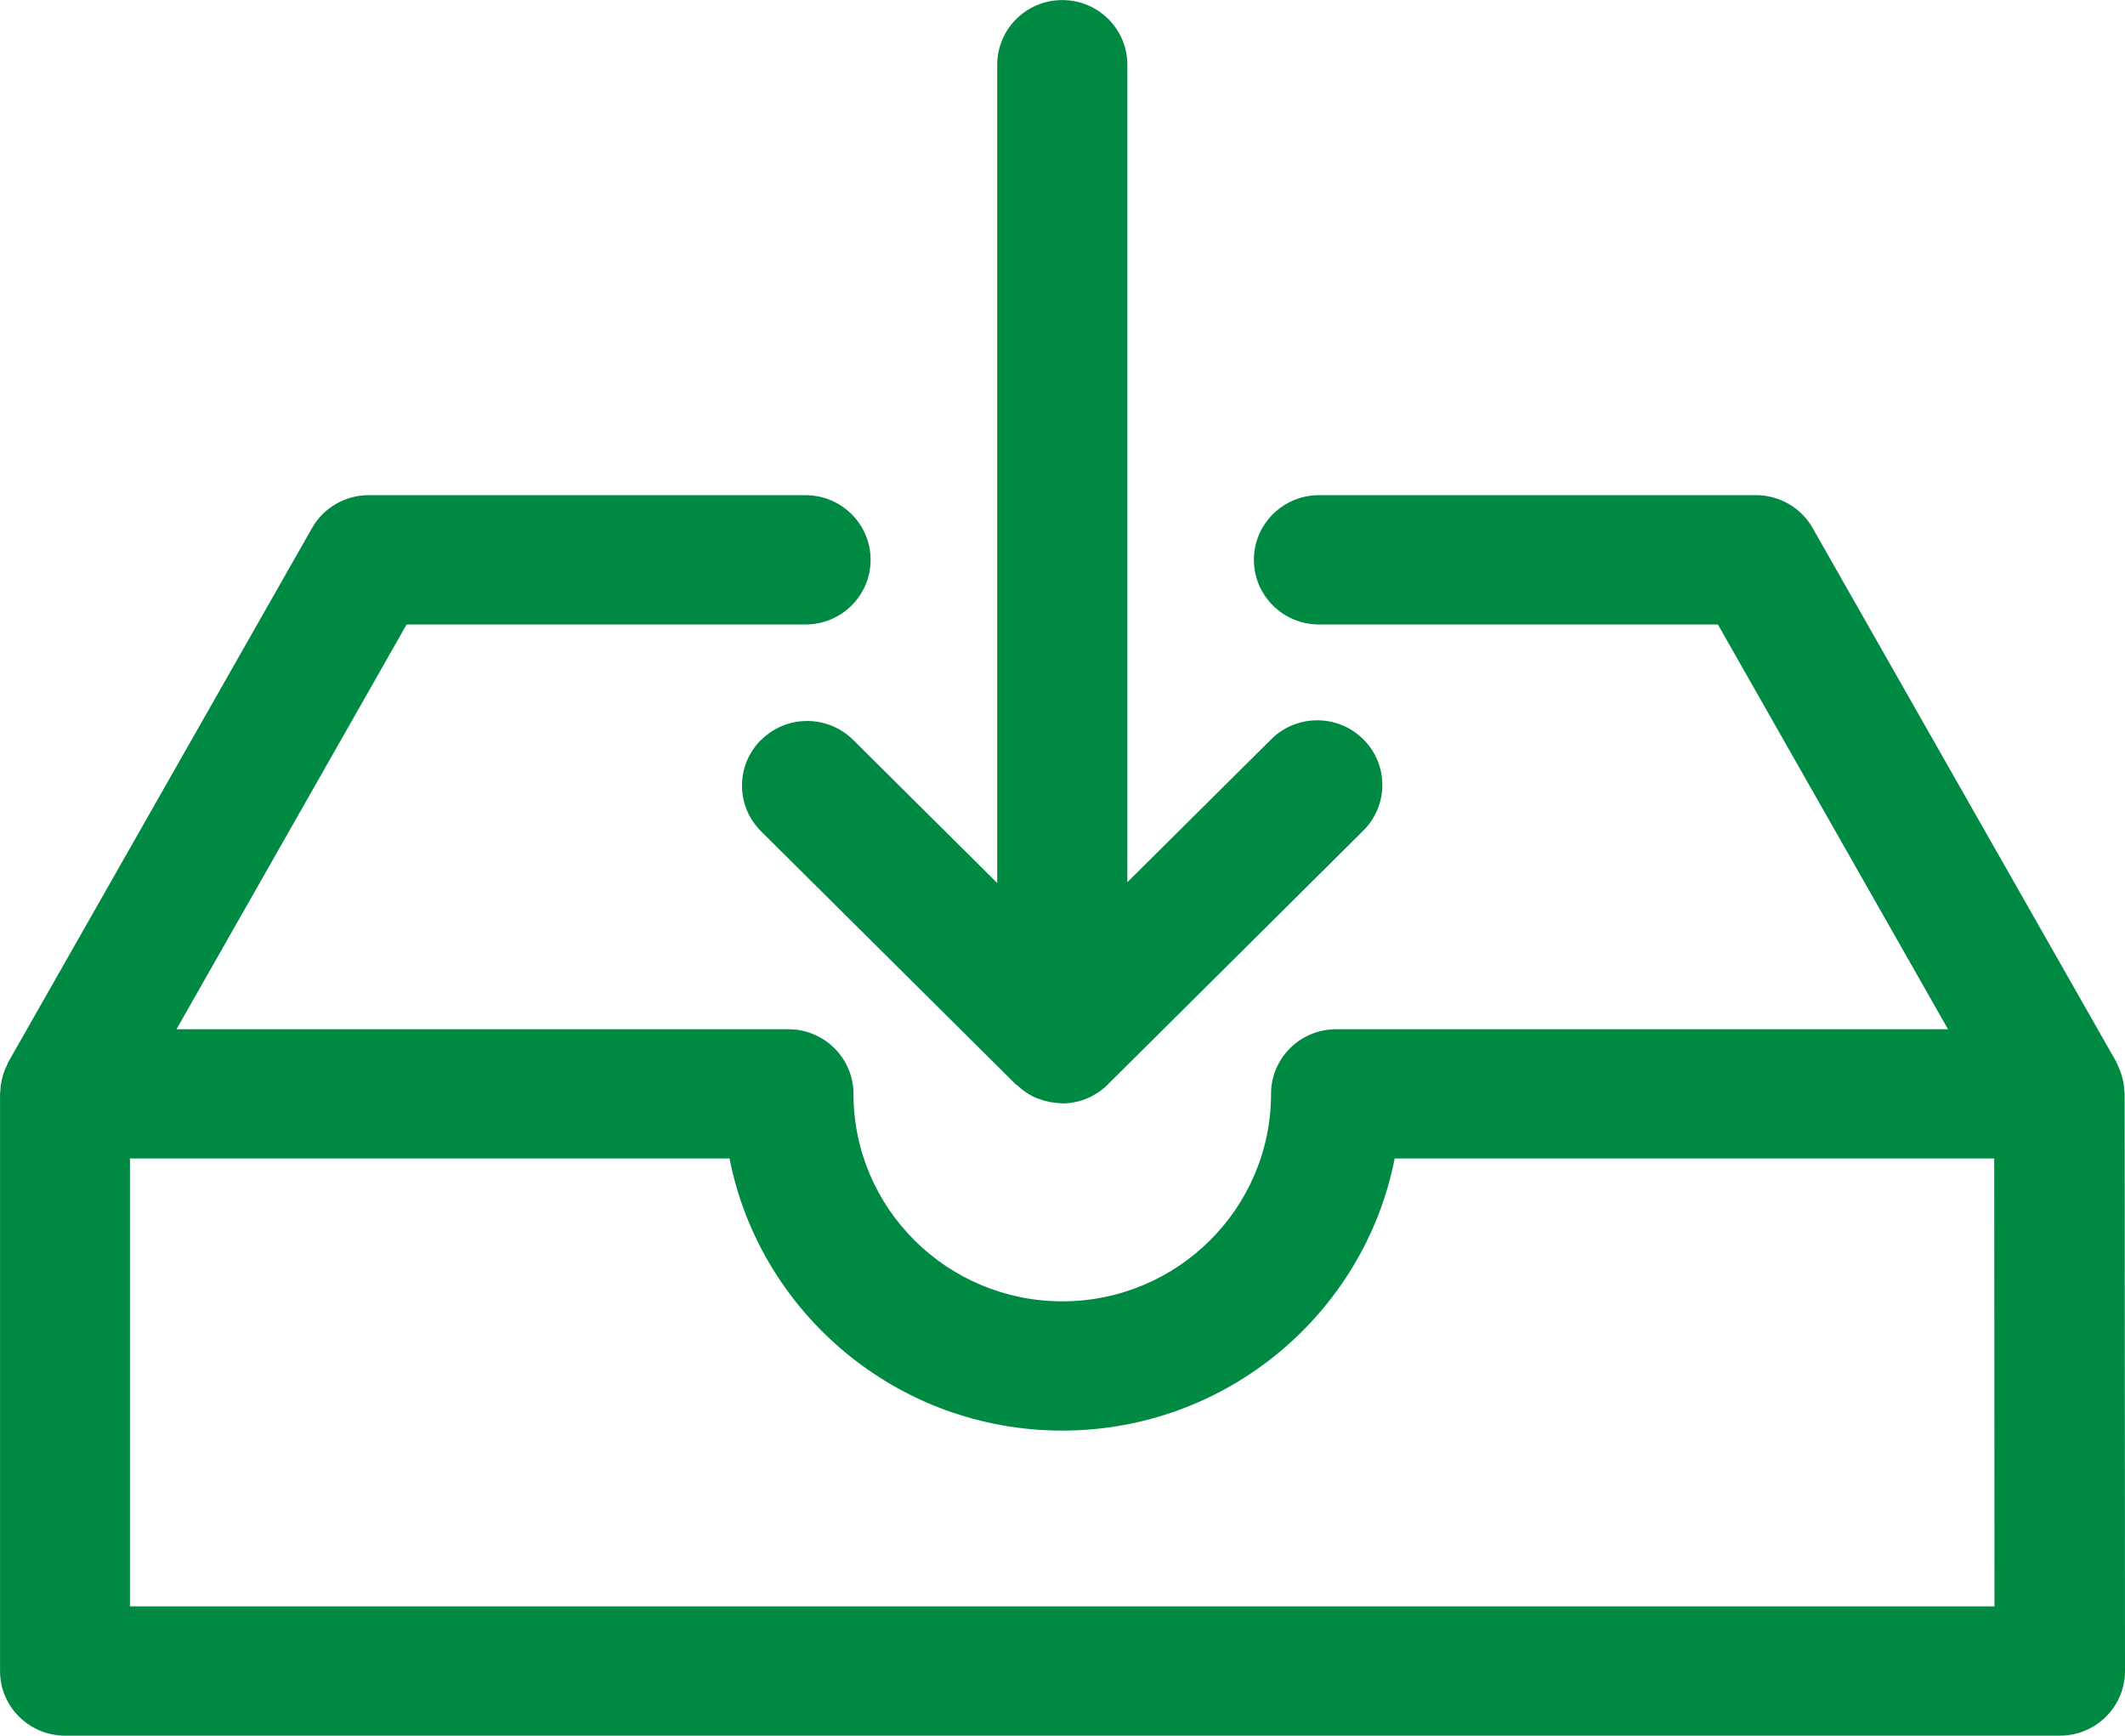 <svg height="49" viewBox="0 0 60 49" width="60" xmlns="http://www.w3.org/2000/svg"><path d="m95.98 30.789c-.005-.067-.01-.133-.019-.2-.01-.057-.024-.114-.038-.171-.014-.057-.034-.114-.053-.171-.024-.062-.048-.119-.077-.181-.014-.029-.024-.062-.038-.086l-8.575-15.074c-.325-.575-.938-.927-1.598-.927h-12.341c-1.014 0-1.837.818-1.837 1.825s.823 1.825 1.837 1.825h11.264l6.498 11.427h-17.278c-1.014 0-1.837.818-1.837 1.825 0 3.228-2.641 5.856-5.895 5.856-3.249 0-5.895-2.624-5.895-5.856 0-1.008-.823-1.825-1.837-1.825h-17.278l6.498-11.427h11.264c1.014 0 1.837-.818 1.837-1.825s-.823-1.825-1.837-1.825h-12.336c-.66 0-1.273.352-1.598.927l-8.575 15.074c-.019.029-.024.062-.038.09-.029.057-.053.114-.077.176-.024.057-.038.114-.053.171-.014.057-.029.114-.038.171-.01.067-.019.133-.019.195 0 .033-.01.062-.01.095v16.295c0 1.008.823 1.825 1.837 1.825h56.325c1.014 0 1.837-.818 1.837-1.825l-.01-16.295c0-.029-.01-.062-.01-.09zm-3.665 14.56h-52.646v-12.645h16.929c.861 4.373 4.742 7.682 9.393 7.682 4.646 0 8.532-3.308 9.388-7.682h16.929zm-34.826-24.462c-.718.713-.718 1.868 0 2.581l7.192 7.144c.014.014.034.019.048.033.158.147.34.271.541.357.019.01.043.014.062.019.196.076.412.119.636.124.005 0 .005.005.01.005h.005.005c.531 0 1.01-.228 1.345-.589l7.159-7.111c.718-.713.718-1.868 0-2.581s-1.881-.713-2.598 0l-4.063 4.036v-23.078c0-1.008-.823-1.825-1.837-1.825-1.014 0-1.837.818-1.837 1.825v23.101l-4.067-4.04c-.718-.713-1.881-.713-2.598 0z" fill="#008943" fill-rule="evenodd" transform="translate(-36)"/></svg>